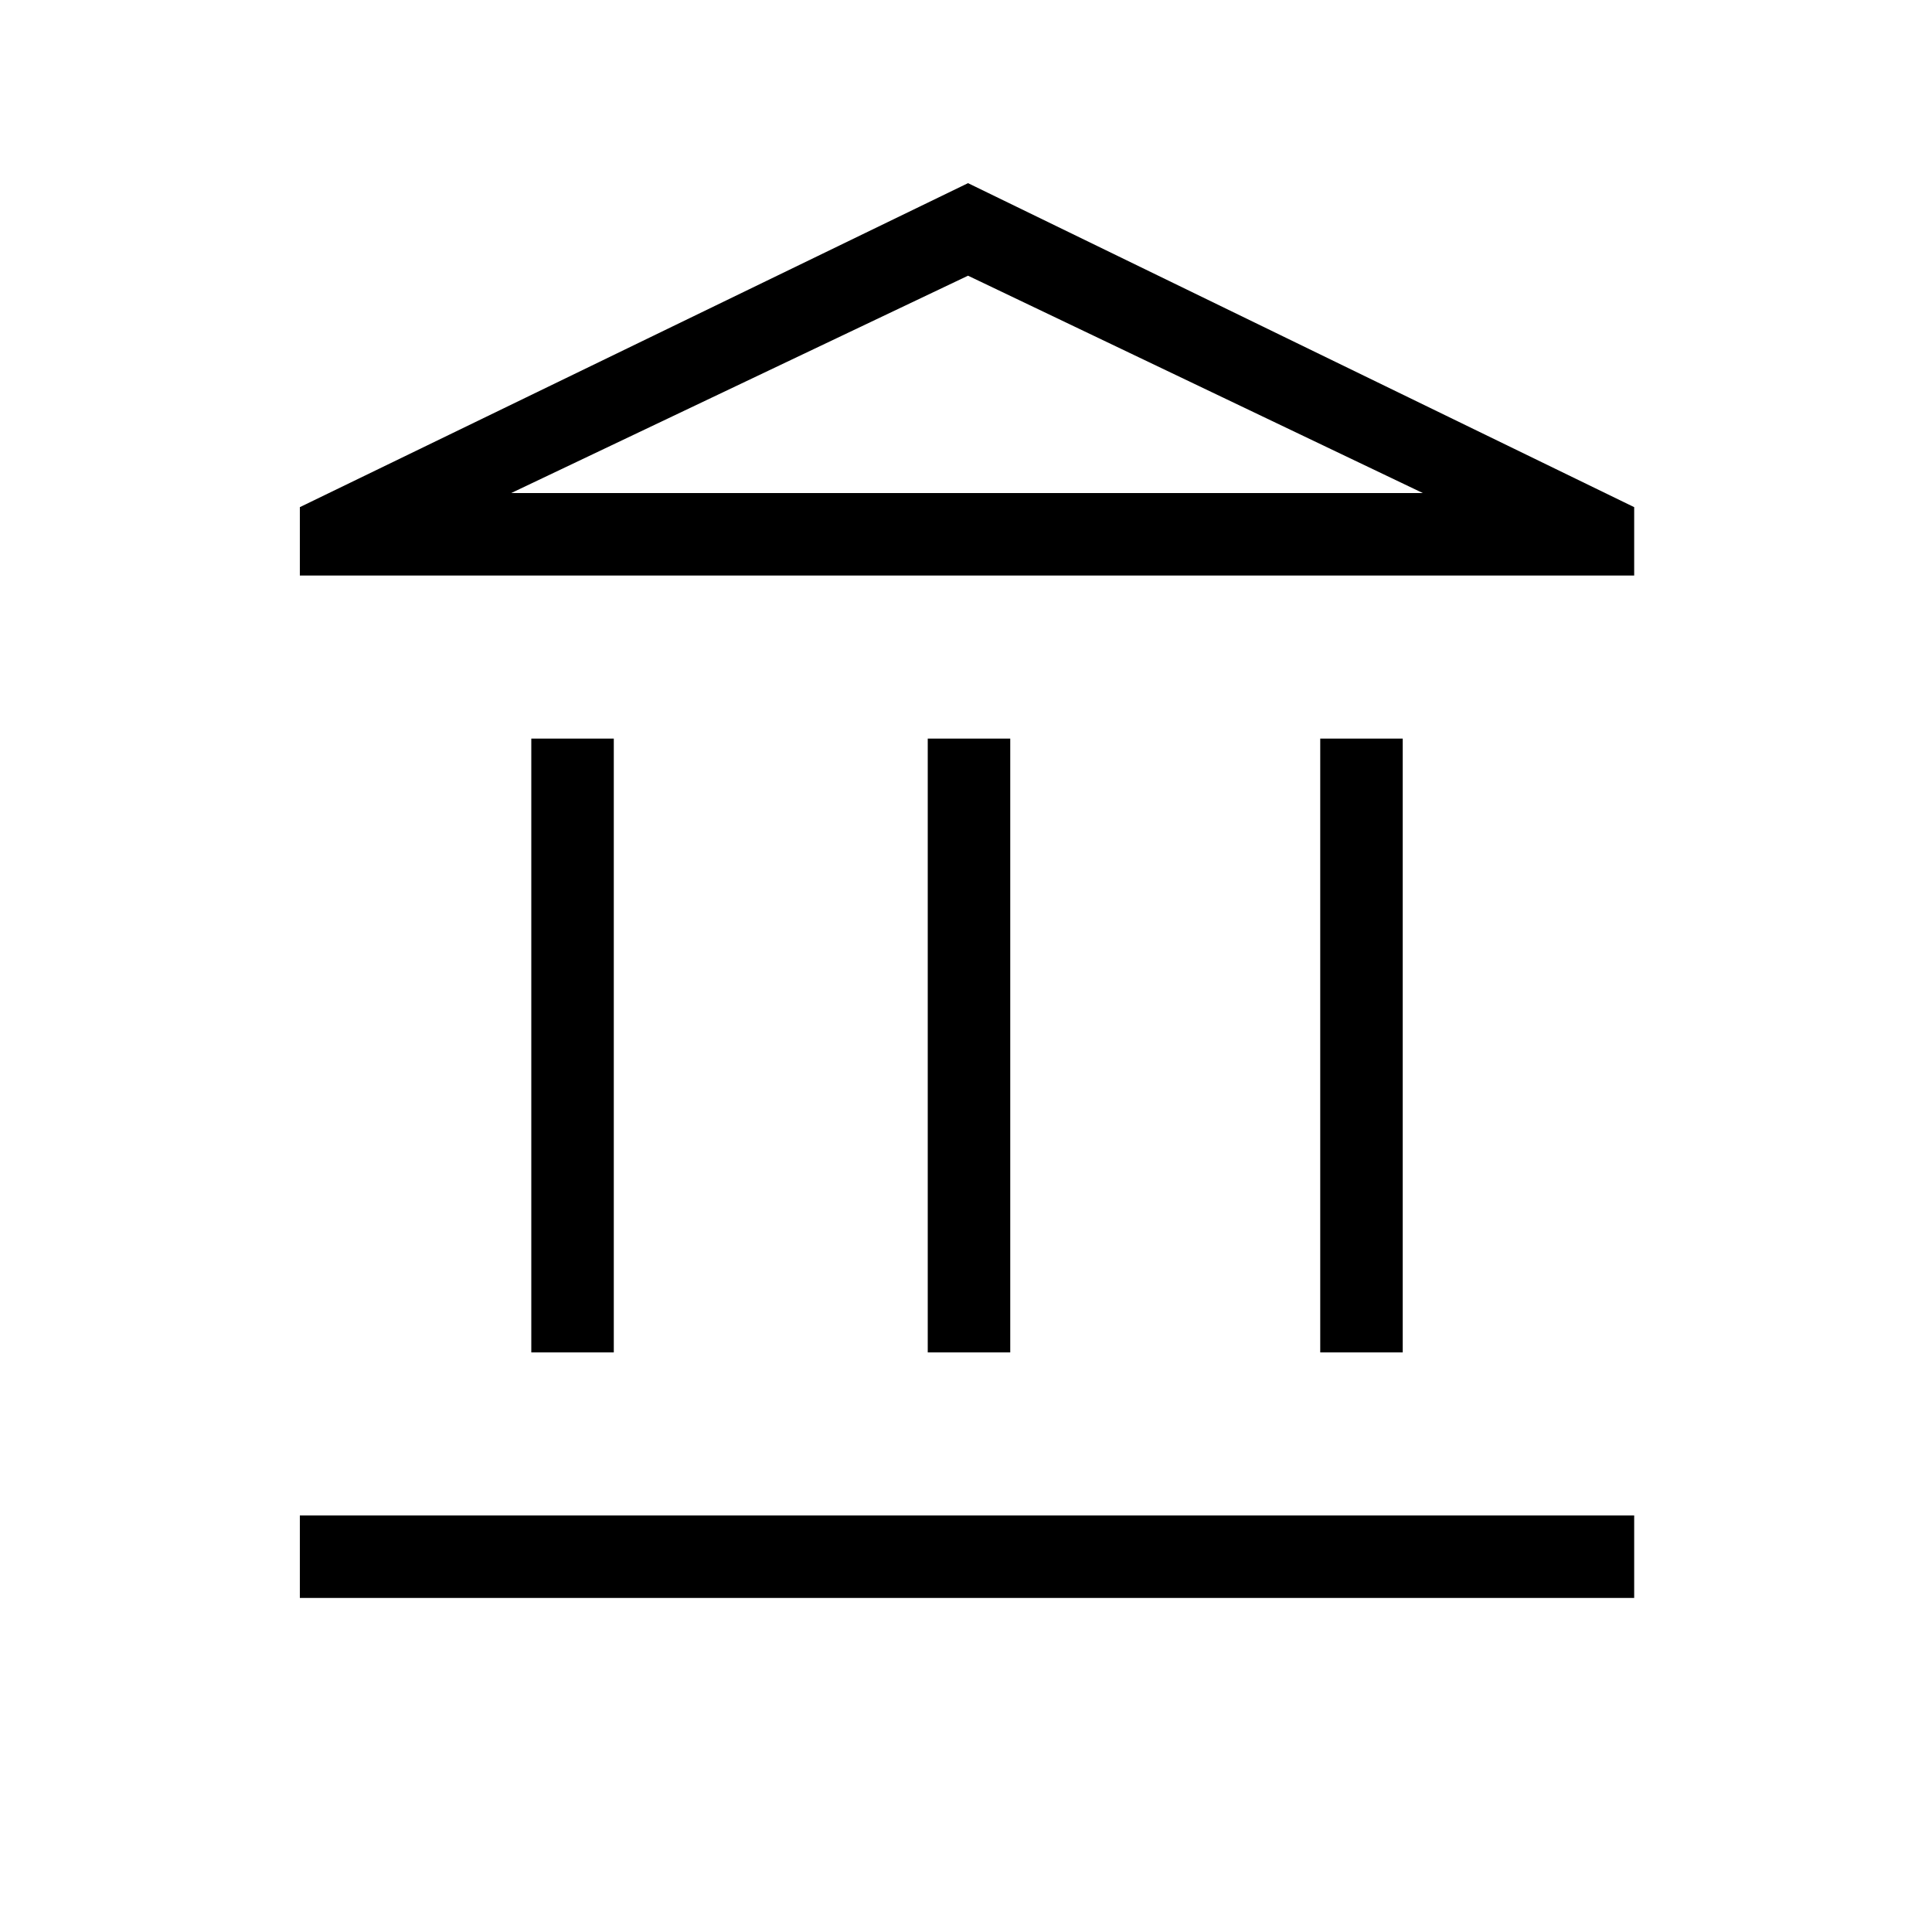 <svg xmlns="http://www.w3.org/2000/svg" height="20" width="20"><path d="M5.5 14V7.646h.854V14Zm4.104 0V7.646h.854V14Zm-6.5 2.542v-.854h13.813v.854ZM13.667 14V7.646h.854V14ZM3.104 5.958V5.25l6.917-3.354 6.896 3.354v.708Zm2.188-.854H14.729Zm0 0h9.437l-4.708-2.25Z"/></svg>